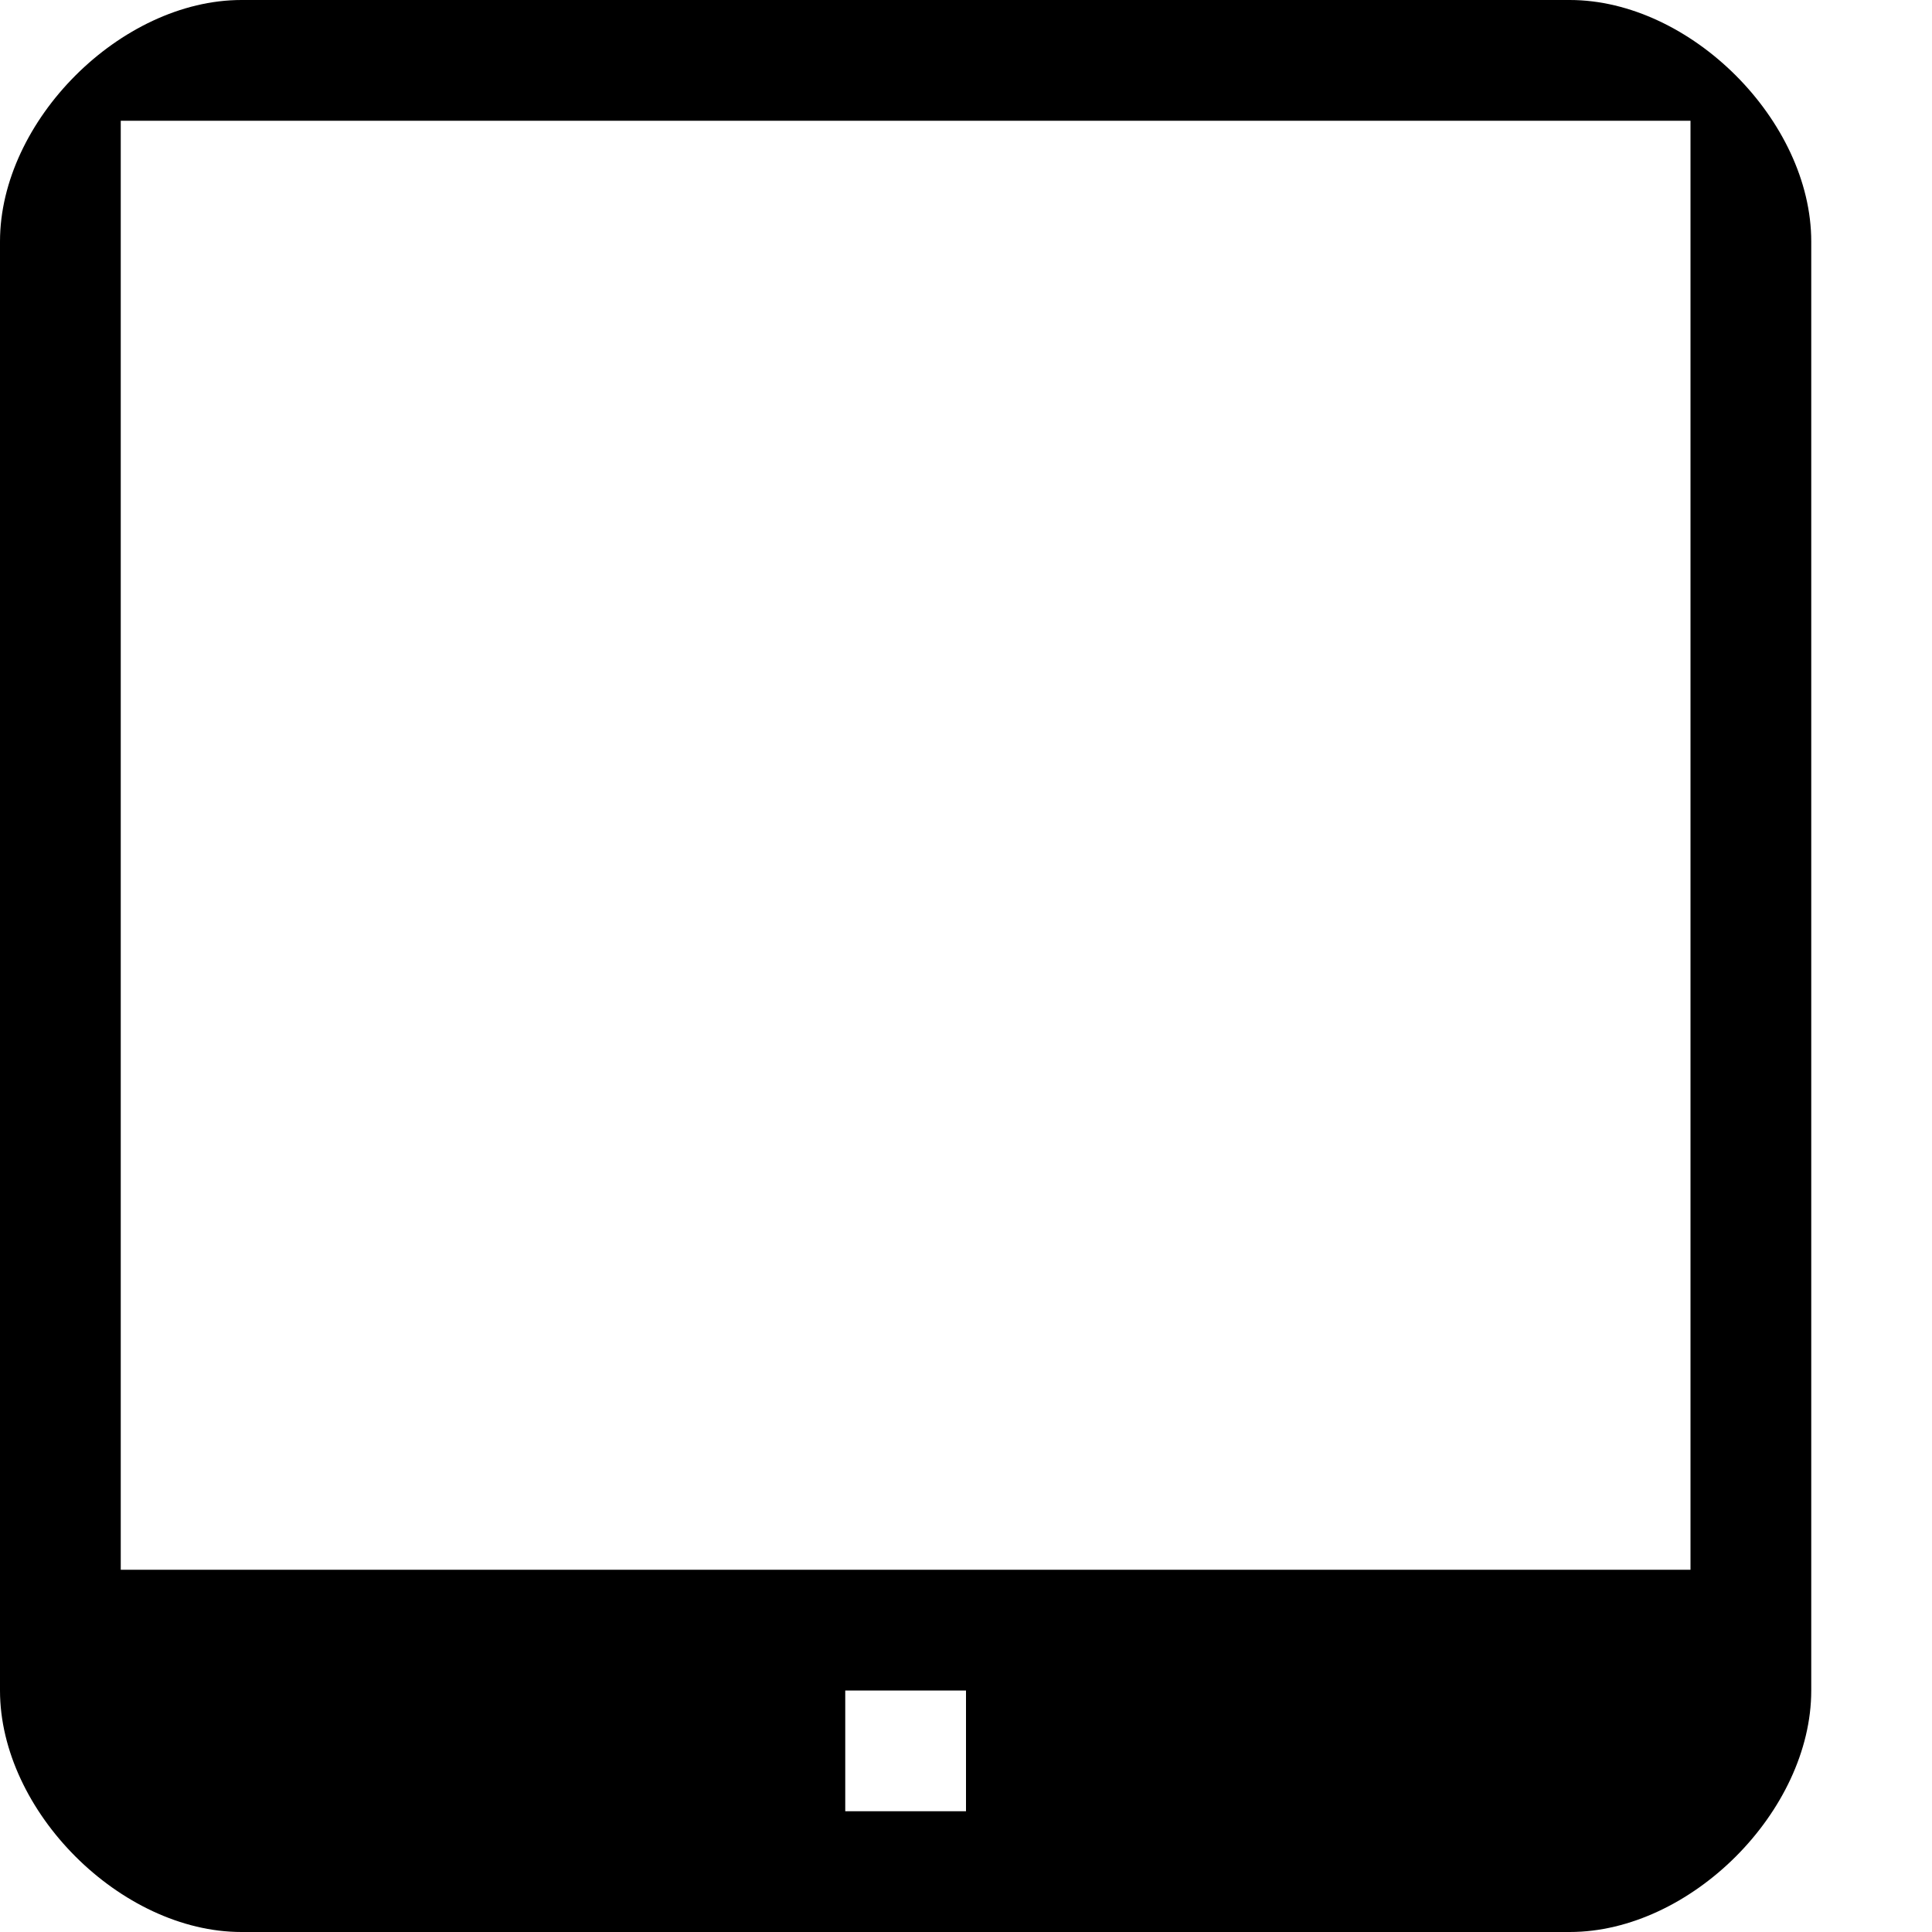 <?xml version="1.0" encoding="utf-8"?> <!-- Generator: IcoMoon.io --> <!DOCTYPE svg PUBLIC "-//W3C//DTD SVG 1.1//EN" "http://www.w3.org/Graphics/SVG/1.1/DTD/svg11.dtd"> <svg width="512" height="512" viewBox="0 0 512 512" xmlns="http://www.w3.org/2000/svg" xmlns:xlink="http://www.w3.org/1999/xlink" fill="#000000"><path d="M 32.00,32.00l 416.00,0.00 l0.00,384.00 L 32.00,416.00 L 32.00,32.00 z M 224.00,448.00l 32.00,0.00 l0.00,32.00 l-32.00,0.00 L 224.00,448.00 z M0.00,448.00c0.00,32.00, 32.00,64.00, 64.00,64.00l 352.00,0.00 c 32.00,0.00, 64.00-32.00, 64.00-64.00L 480.00,64.00 c0.00-32.00-32.00-64.00-64.00-64.00L 64.00,0.00 C 32.00,0.00,0.00,32.00,0.00,64.00L0.00,448.00 z" ></path></svg>